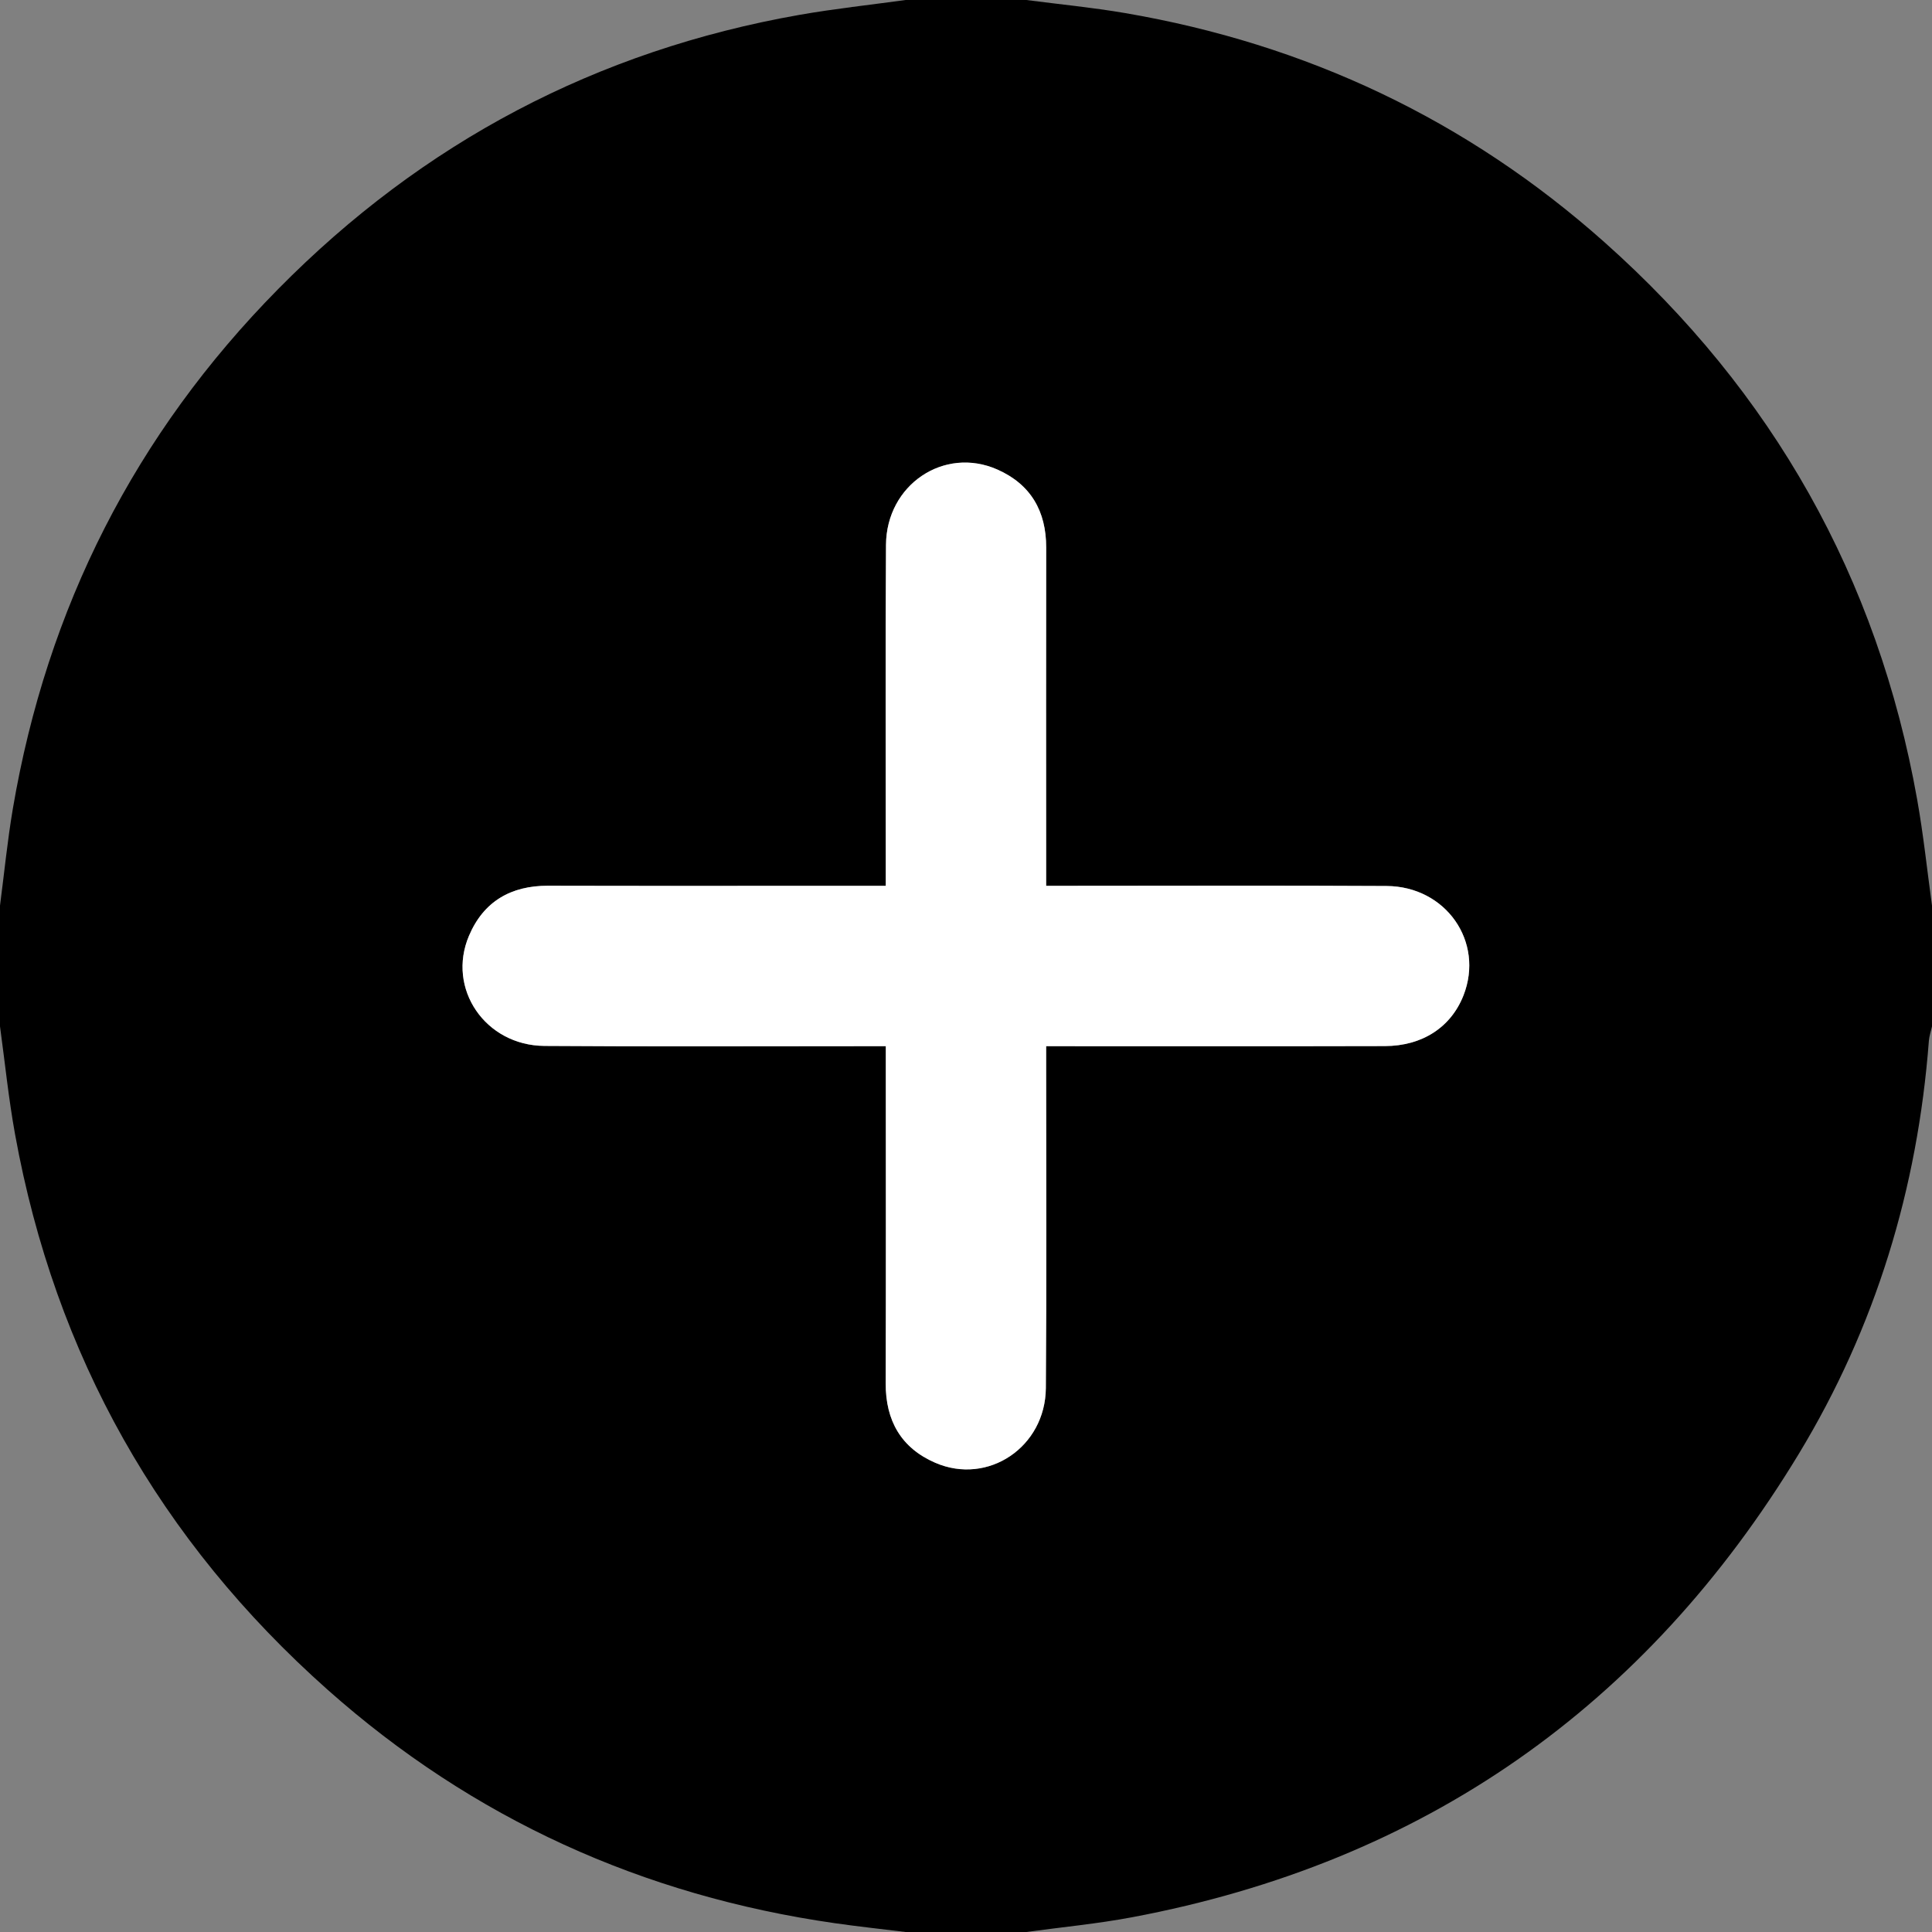 <?xml version="1.0" encoding="UTF-8"?>
<svg id="Layer_1" data-name="Layer 1" xmlns="http://www.w3.org/2000/svg" viewBox="0 0 512 512">
  <rect x="0" y="0" width="512" height="512" fill="#808080" stroke="none"/>
  <defs>
    <style>
      .cls-1, .cls-2 {
        stroke-width: 0px;
      }

      .cls-2 {
        fill: #fff;
      }
    </style>
  </defs>
  <path class="cls-1" d="m0,272c0-10.67,0-21.33,0-32,1.12-8.56,1.96-17.16,3.4-25.66,9.05-53.25,32.42-99.33,70.35-137.77C112.04,37.75,158.12,13.39,211.91,3.93,221.22,2.3,230.63,1.29,240,0c10.67,0,21.33,0,32,0,8.72,1.14,17.49,1.98,26.14,3.46,48.08,8.22,90.63,28.31,127.06,60.73,44.54,39.64,72.4,88.87,82.87,147.7,1.66,9.31,2.64,18.73,3.93,28.11v32c-.28,1.29-.73,2.56-.83,3.86-2.98,39.15-14.13,75.85-34.45,109.4-40.6,67.03-99.45,108.28-176.65,122.82-9.28,1.75-18.71,2.63-28.08,3.92h-32c-6.25-.77-12.51-1.44-18.73-2.33-50.95-7.3-95.97-27.7-134.45-61.88C42.37,408.3,14.61,359.19,3.99,300.6,2.27,291.14,1.31,281.54,0,272Zm234.75,5.25c0,2.92,0,4.91,0,6.9,0,27.49.06,54.98-.03,82.47-.03,9.87,4.1,17.12,13.14,21.03,13.97,6.04,29.18-4.16,29.3-19.81.22-28.15.07-56.31.08-84.47,0-1.91,0-3.83,0-6.12,2.83,0,4.81,0,6.79,0,27.66,0,55.31.04,82.97-.03,9.98-.03,17.55-5.03,20.84-13.43,5.56-14.17-4.63-28.89-20.39-28.99-27.99-.17-55.98-.05-83.97-.05-1.93,0-3.85,0-6.24,0,0-2.73,0-4.7,0-6.67,0-27.66-.03-55.31.01-82.97.02-9.65-4.1-16.76-12.92-20.67-14.13-6.26-29.43,4.02-29.53,19.96-.18,27.99-.06,55.98-.06,83.97,0,1.94,0,3.88,0,6.38-2.63,0-4.58,0-6.53,0-27.66,0-55.31.05-82.97-.02-9.88-.03-17.1,4.19-20.95,13.25-5.96,14,4.3,29.09,19.98,29.2,27.99.21,55.98.07,83.97.07,1.95,0,3.9,0,6.51,0Z"/>
  <path class="cls-2" d="m234.75,277.25c-2.61,0-4.56,0-6.51,0-27.99,0-55.98.13-83.97-.07-15.68-.12-25.94-15.2-19.98-29.2,3.85-9.06,11.07-13.27,20.95-13.25,27.66.07,55.31.02,82.97.02,1.95,0,3.91,0,6.53,0,0-2.5,0-4.44,0-6.38,0-27.99-.12-55.98.06-83.97.1-15.94,15.41-26.22,29.53-19.96,8.82,3.91,12.93,11.02,12.92,20.67-.05,27.66-.01,55.31-.01,82.97,0,1.97,0,3.94,0,6.67,2.39,0,4.31,0,6.24,0,27.99,0,55.98-.11,83.97.05,15.76.09,25.96,14.81,20.39,28.99-3.3,8.4-10.87,13.41-20.84,13.43-27.66.07-55.31.03-82.97.03-1.98,0-3.95,0-6.79,0,0,2.29,0,4.21,0,6.12,0,28.16.14,56.31-.08,84.47-.12,15.65-15.33,25.85-29.3,19.81-9.04-3.91-13.17-11.16-13.14-21.03.08-27.49.03-54.98.03-82.47,0-1.99,0-3.97,0-6.9Z"/>
</svg>